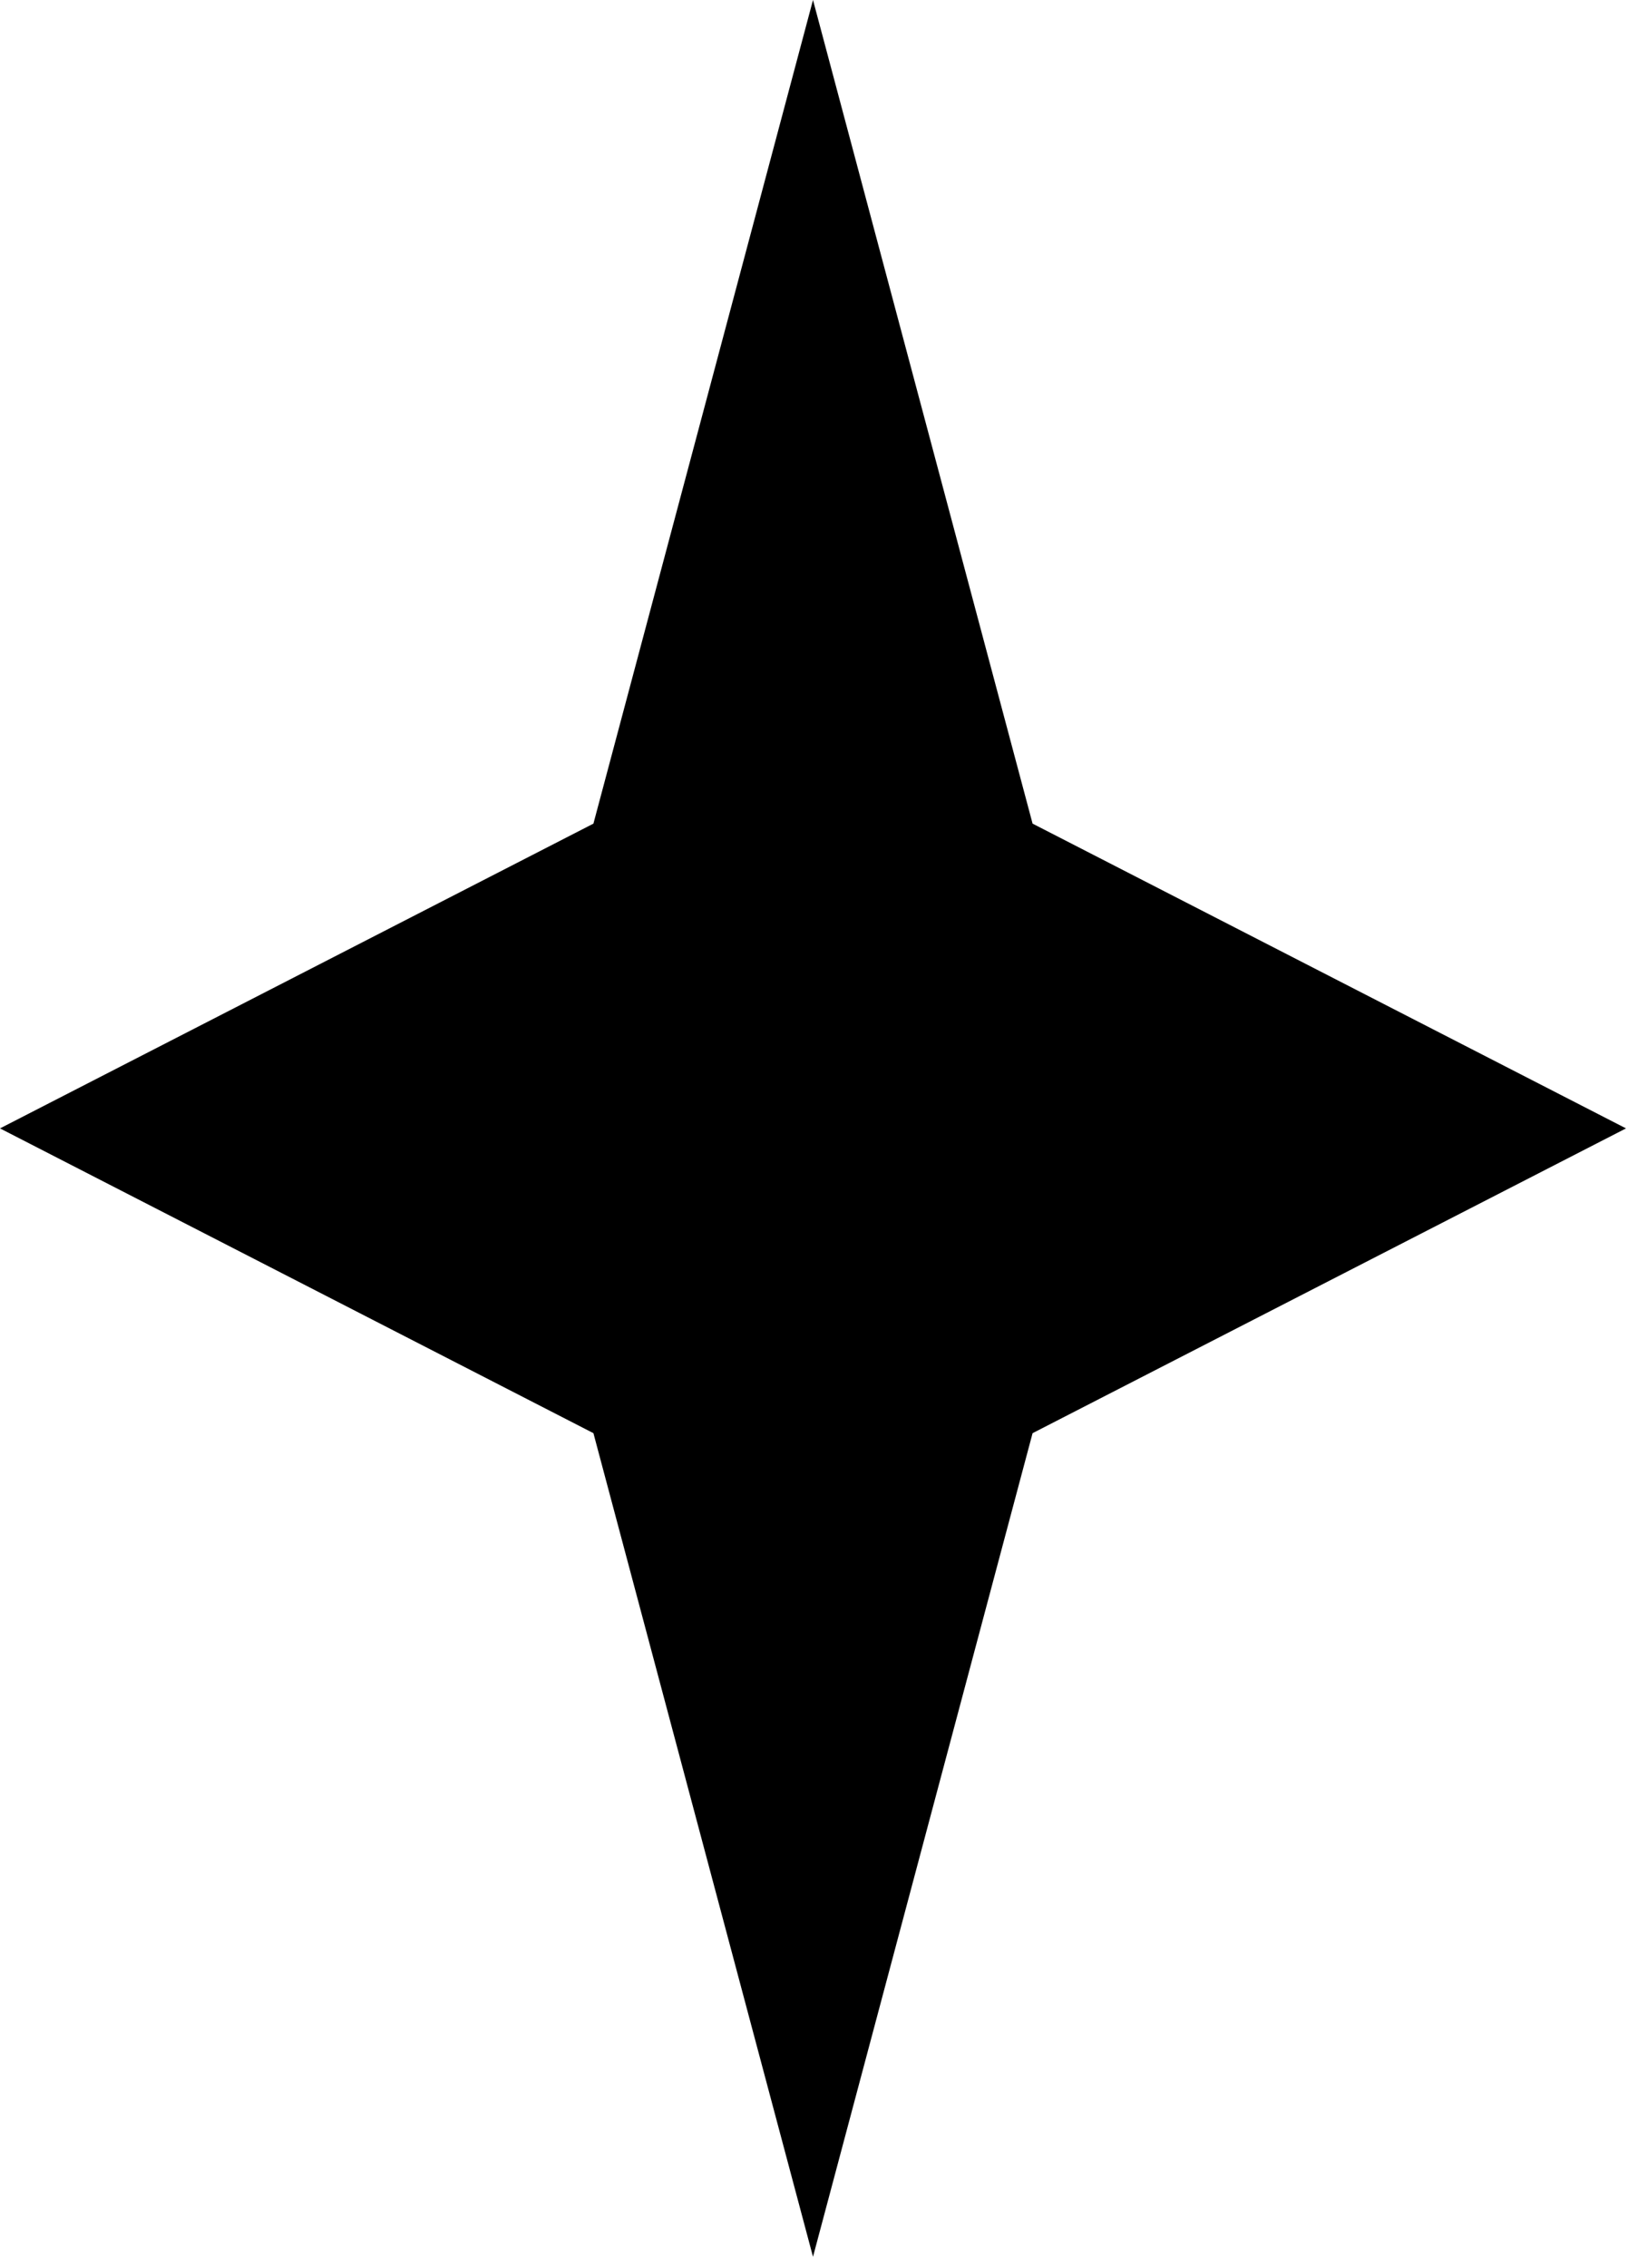 <svg width="102" height="142" viewBox="0 0 102 142" fill="none" xmlns="http://www.w3.org/2000/svg">
<path d="M50.937 0L64.695 51.562L101.875 70.641L64.695 89.721L50.937 141.282L37.18 89.721L0 70.641L37.18 51.562L50.937 0Z" fill="black"/>
</svg>
